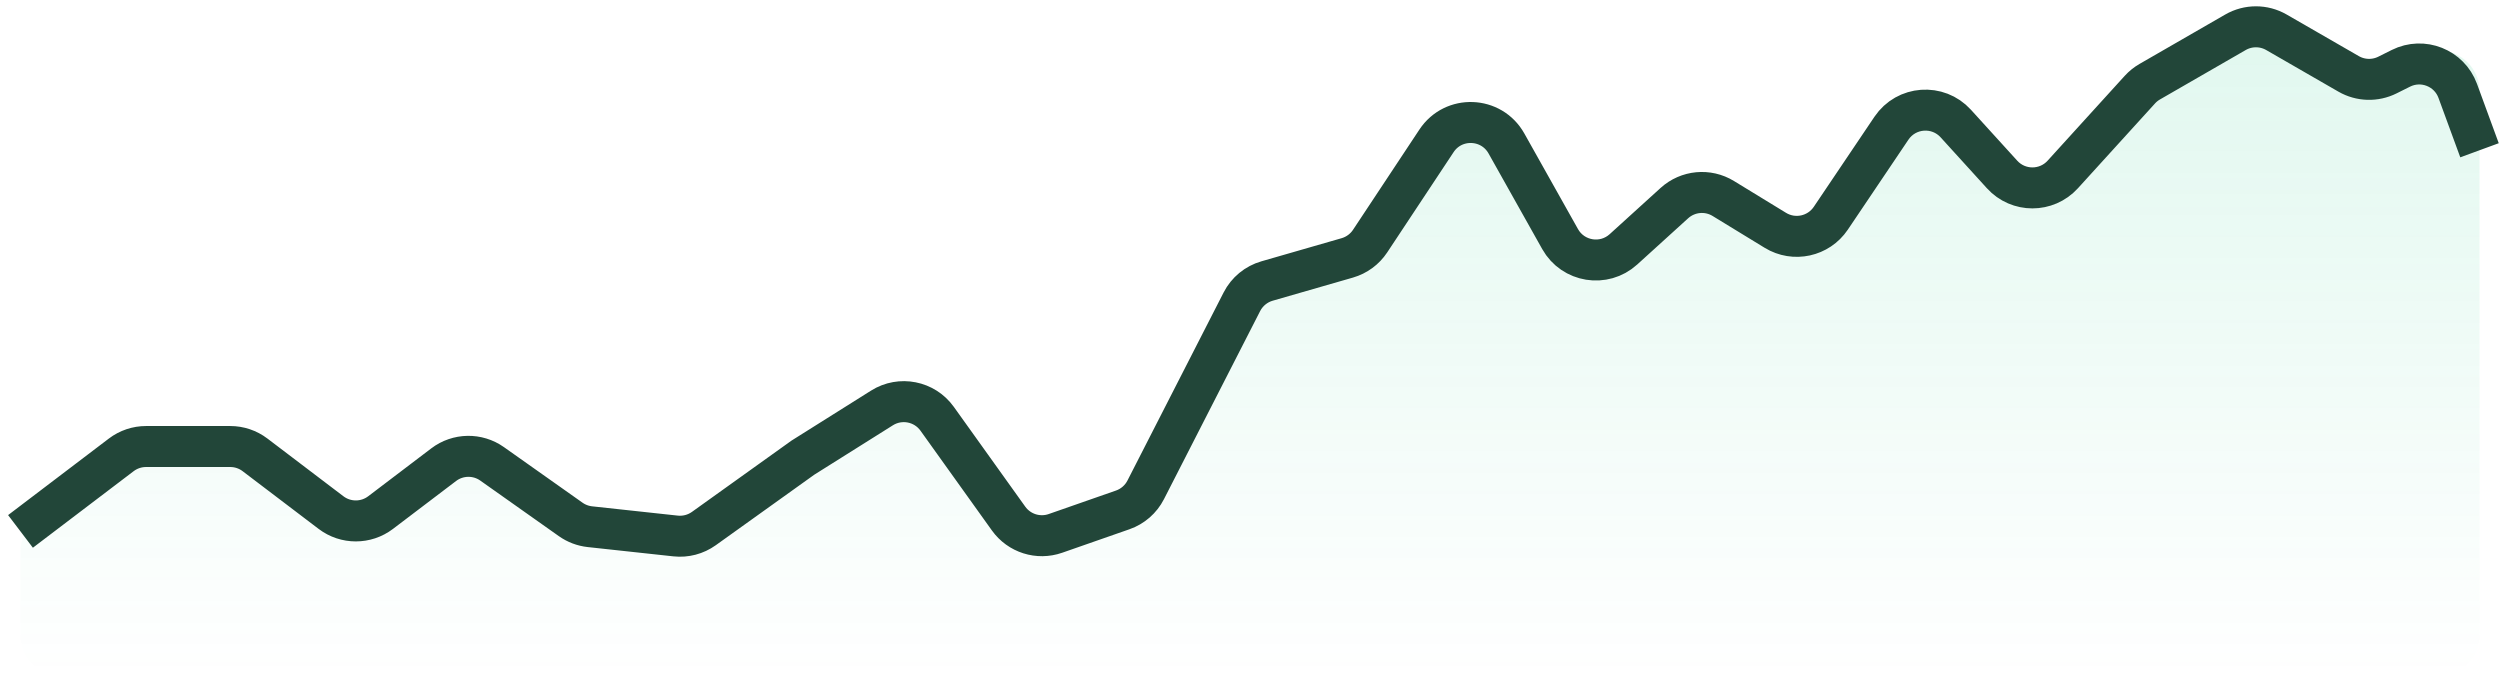 <svg width="122" height="33" viewBox="0 0 122 33" fill="none" xmlns="http://www.w3.org/2000/svg">
<path opacity="0.12" d="M121 31V4.461C121 2.922 119.335 1.959 118.002 2.728L116.544 3.568C115.926 3.924 115.165 3.924 114.547 3.568L111.089 1.575C110.471 1.219 109.71 1.219 109.092 1.575L104.907 3.987C104.728 4.09 104.565 4.221 104.426 4.374L100.662 8.515C99.868 9.388 98.496 9.388 97.702 8.515L95.442 6.029C94.569 5.069 93.028 5.181 92.303 6.256L89.342 10.652C88.744 11.539 87.553 11.799 86.64 11.241L84.096 9.686C83.339 9.223 82.367 9.315 81.709 9.912L79.223 12.169C78.271 13.033 76.763 12.788 76.134 11.668L73.513 6.999C72.78 5.694 70.927 5.626 70.101 6.874L66.861 11.767C66.599 12.163 66.204 12.453 65.747 12.585L61.833 13.713C61.301 13.866 60.857 14.232 60.605 14.724L55.91 23.906C55.676 24.363 55.275 24.714 54.789 24.883L51.505 26.03C50.667 26.323 49.736 26.028 49.219 25.306L45.733 20.436C45.117 19.576 43.938 19.344 43.042 19.907L39.182 22.333L34.348 25.794C33.948 26.08 33.457 26.209 32.968 26.156L28.788 25.703C28.45 25.666 28.127 25.544 27.849 25.347L24.015 22.636C23.303 22.132 22.346 22.149 21.651 22.677L18.573 25.014C17.858 25.557 16.869 25.557 16.154 25.014L12.445 22.197C12.097 21.933 11.673 21.79 11.236 21.79H7.128C6.691 21.79 6.266 21.933 5.918 22.197L1.79 25.332C1.292 25.71 1 26.3 1 26.925V31C1 32.105 1.895 33 3 33H119C120.105 33 121 32.105 121 31Z" fill="url(#paint0_linear_662_983)"/>
<path d="M121 7.333L119.937 4.434C119.526 3.314 118.232 2.8 117.165 3.333L116.507 3.662C115.906 3.962 115.196 3.941 114.614 3.606L111.089 1.575C110.471 1.219 109.71 1.219 109.092 1.575L104.907 3.987C104.728 4.09 104.565 4.221 104.426 4.374L100.662 8.515C99.868 9.388 98.496 9.388 97.702 8.515L95.442 6.029C94.569 5.069 93.028 5.181 92.303 6.256L89.342 10.652C88.744 11.539 87.553 11.799 86.64 11.241L84.096 9.686C83.339 9.223 82.367 9.315 81.709 9.912L79.223 12.169C78.271 13.033 76.763 12.788 76.134 11.668L73.513 6.999C72.78 5.694 70.927 5.626 70.101 6.874L66.861 11.767C66.599 12.163 66.204 12.453 65.747 12.585L61.833 13.713C61.301 13.866 60.857 14.232 60.605 14.724L55.91 23.906C55.676 24.363 55.275 24.714 54.789 24.883L51.505 26.03C50.667 26.323 49.736 26.028 49.219 25.306L45.733 20.436C45.117 19.576 43.938 19.344 43.042 19.907L39.182 22.333L34.348 25.794C33.948 26.08 33.457 26.209 32.968 26.156L28.788 25.703C28.45 25.666 28.127 25.544 27.849 25.347L24.015 22.636C23.303 22.132 22.346 22.149 21.651 22.677L18.573 25.014C17.858 25.557 16.869 25.557 16.154 25.014L12.445 22.197C12.097 21.933 11.673 21.79 11.236 21.79H7.128C6.691 21.79 6.266 21.933 5.918 22.197L1 25.933" stroke="#224639" stroke-width="2"/>
<defs>
<linearGradient id="paint0_linear_662_983" x1="61" y1="1" x2="61" y2="33" gradientUnits="userSpaceOnUse">
<stop stop-color="#02C076"/>
<stop offset="1" stop-color="#02C076" stop-opacity="0"/>
</linearGradient>
</defs>
</svg>
